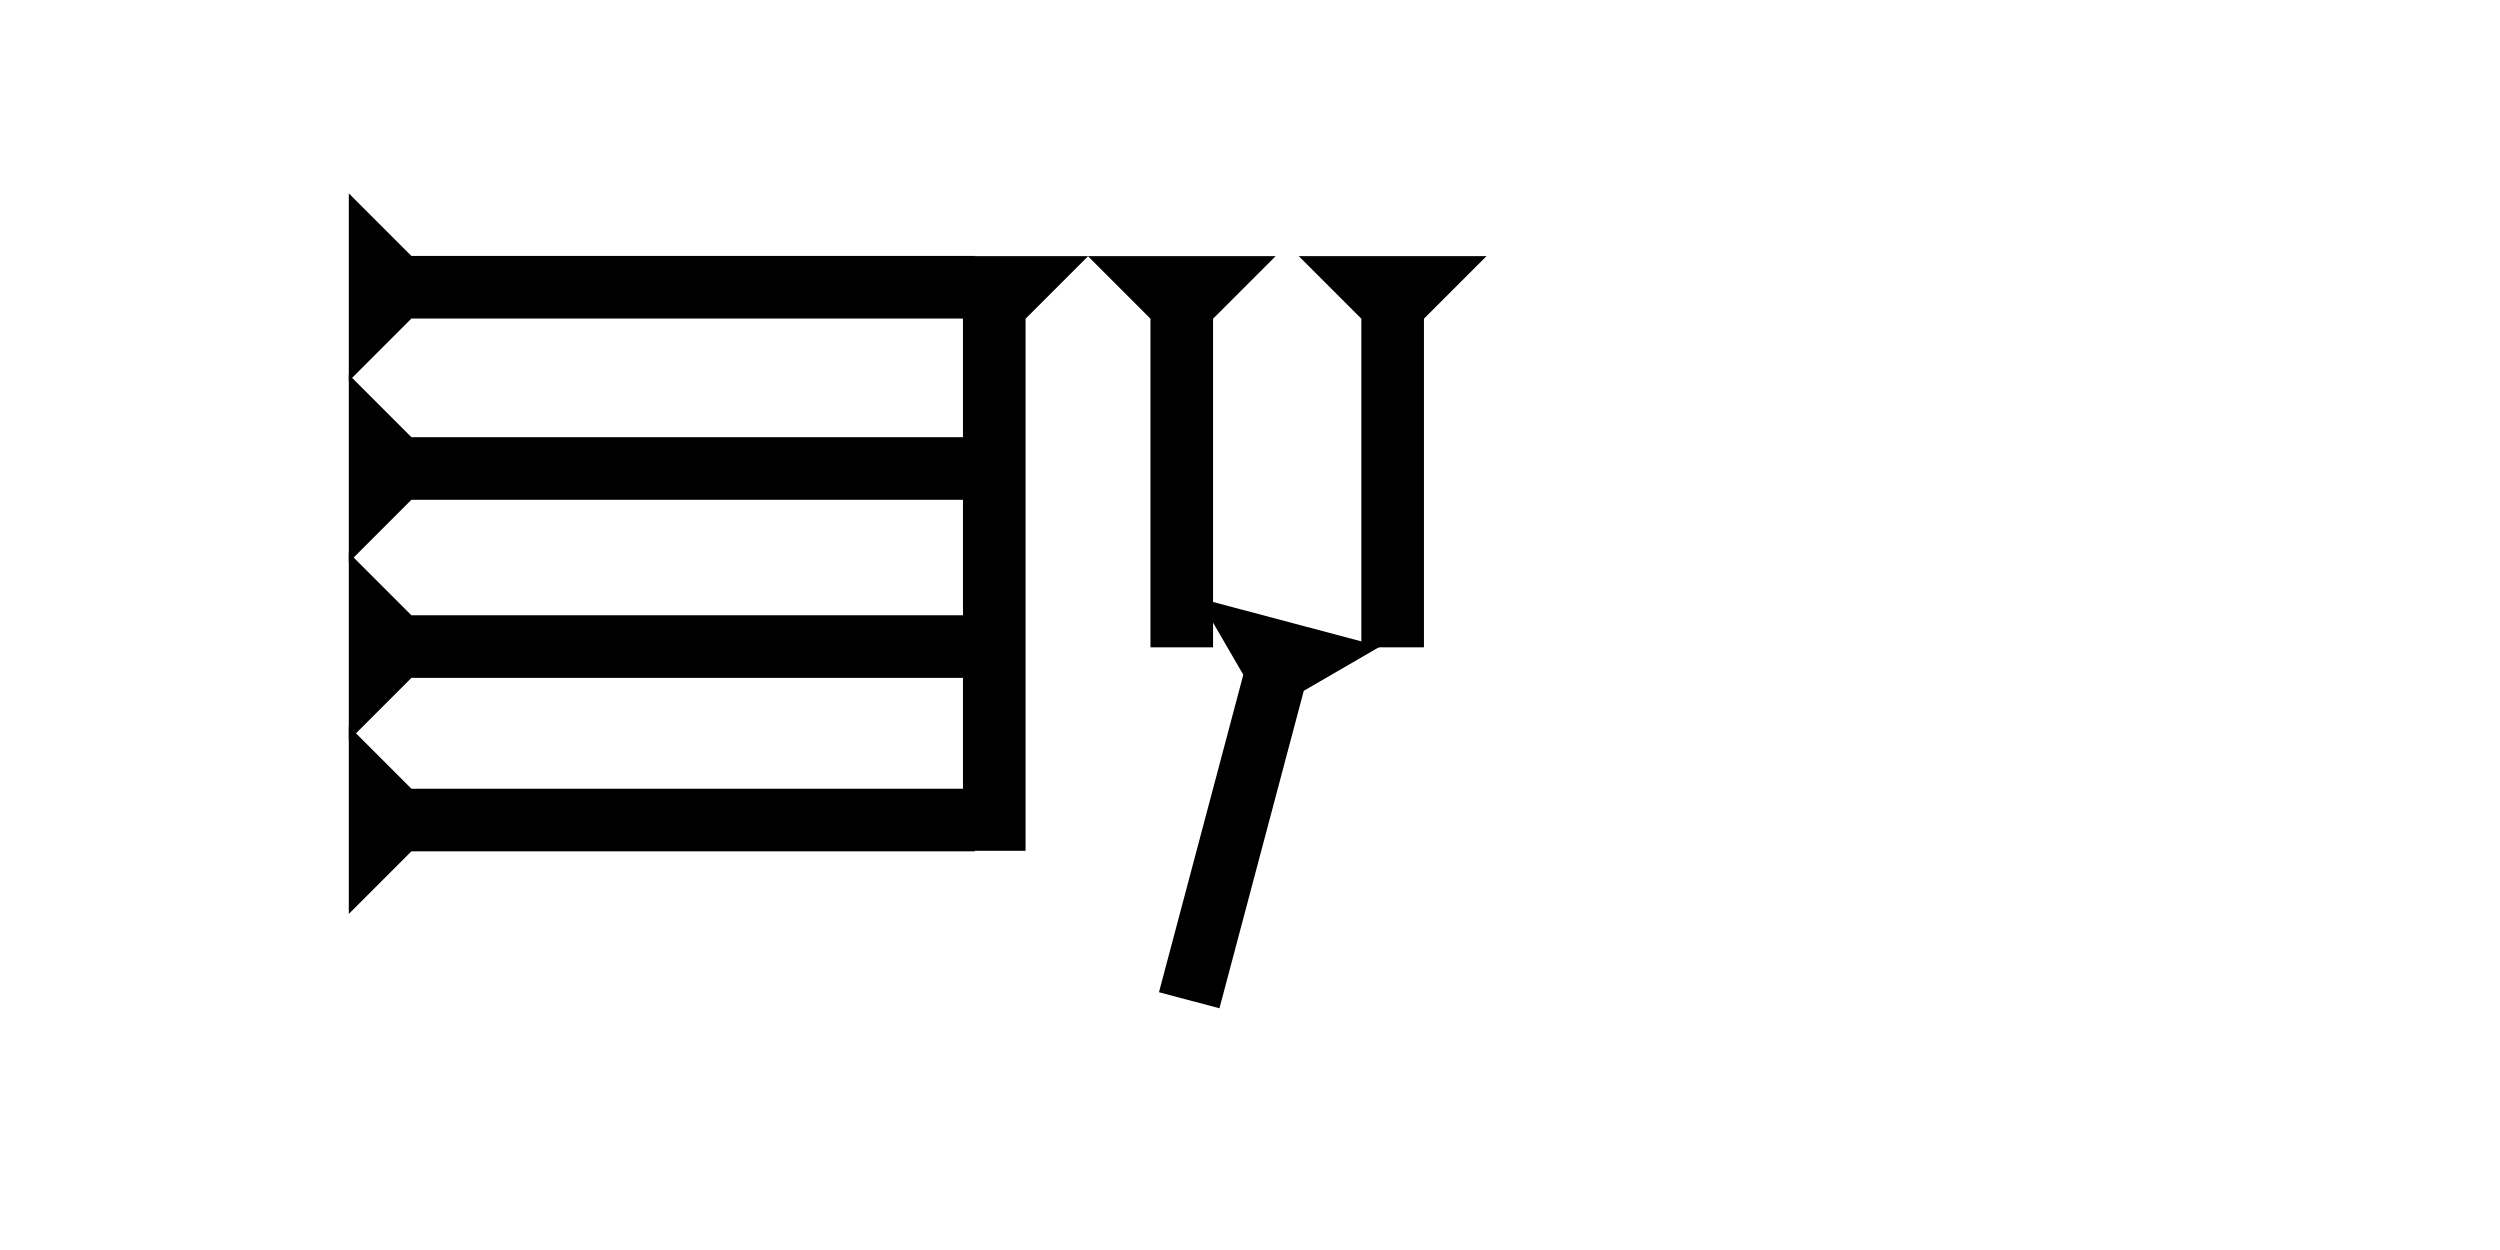 <?xml version="1.0" encoding="UTF-8" standalone="no"?>
<svg
   xmlns:dc="http://purl.org/dc/elements/1.1/"
   xmlns:cc="http://creativecommons.org/ns#"
   xmlns:rdf="http://www.w3.org/1999/02/22-rdf-syntax-ns#"
   xmlns:svg="http://www.w3.org/2000/svg"
   xmlns="http://www.w3.org/2000/svg"
   width="160"
   height="80"
   viewBox="0 0 42.333 21.167"
   version="1.1"
   id="svg8">
  <defs
     id="defs2" />
  <g
     id="layer1">
    <g
       id="g857"
       transform="matrix(0,-0.265,0.265,0,5.906,6.454)">
      <title
         id="title853">Right Horizontal Mark, RH</title>
      <polygon
         points="4,4 0,0 12,0 8,4 8,40 4,40 "
         style="fill:black"
         id="polygon855" />
    </g>
    <g
       id="g874"
       transform="matrix(0,-0.265,0.265,0,5.906,9.523)">
      <title
         id="title870">Right Horizontal Mark, RH</title>
      <polygon
         points="8,4 8,40 4,40 4,4 0,0 12,0 "
         style="fill:black"
         id="polygon872" />
    </g>
    <g
       id="g880"
       transform="matrix(0,-0.265,0.265,0,5.906,12.539)">
      <title
         id="title876">Right Horizontal Mark, RH</title>
      <polygon
         points="4,40 4,4 0,0 12,0 8,4 8,40 "
         style="fill:black"
         id="polygon878" />
    </g>
    <g
       id="g886"
       transform="matrix(0,-0.265,0.265,0,5.906,15.476)">
      <title
         id="title882">Right Horizontal Mark, RH</title>
      <polygon
         points="8,40 4,40 4,4 0,0 12,0 8,4 "
         style="fill:black"
         id="polygon884" />
    </g>
    <g
       id="g906"
       transform="matrix(0.265,0,0,0.265,15.246,4.337)">
      <title
         id="title902">Down Vertical Mark, DV</title>
      <polygon
         points="4,38 4,4 0,0 12,0 8,4 8,38 "
         style="fill:black"
         id="polygon904" />
    </g>
    <g
       id="g937"
       transform="matrix(0.265,0,0,0.265,18.421,4.337)">
      <title
         id="title933">Down Vertical Mark, DV</title>
      <polygon
         points="8,25 4,25 4,4 0,0 12,0 8,4 "
         style="fill:black"
         id="polygon935" />
    </g>
    <g
       id="g954"
       transform="matrix(0.265,0,0,0.265,21.992,4.337)">
      <title
         id="title950">Down Vertical Mark, DV</title>
      <polygon
         points="4,25 4,4 0,0 12,0 8,4 8,25 "
         style="fill:black"
         id="polygon952" />
    </g>
    <g
       id="g960"
       transform="matrix(0.256,0.068,-0.068,0.256,20.301,10.13)">
      <title
         id="title956">Left Down Diagonal Mark, LDD</title>
      <polygon
         points="8,4 8,25 4,25 4,4 0,0 12,0 "
         style="fill:black"
         id="polygon958" />
    </g>
    
   
    
    
   
  </g>
</svg>
